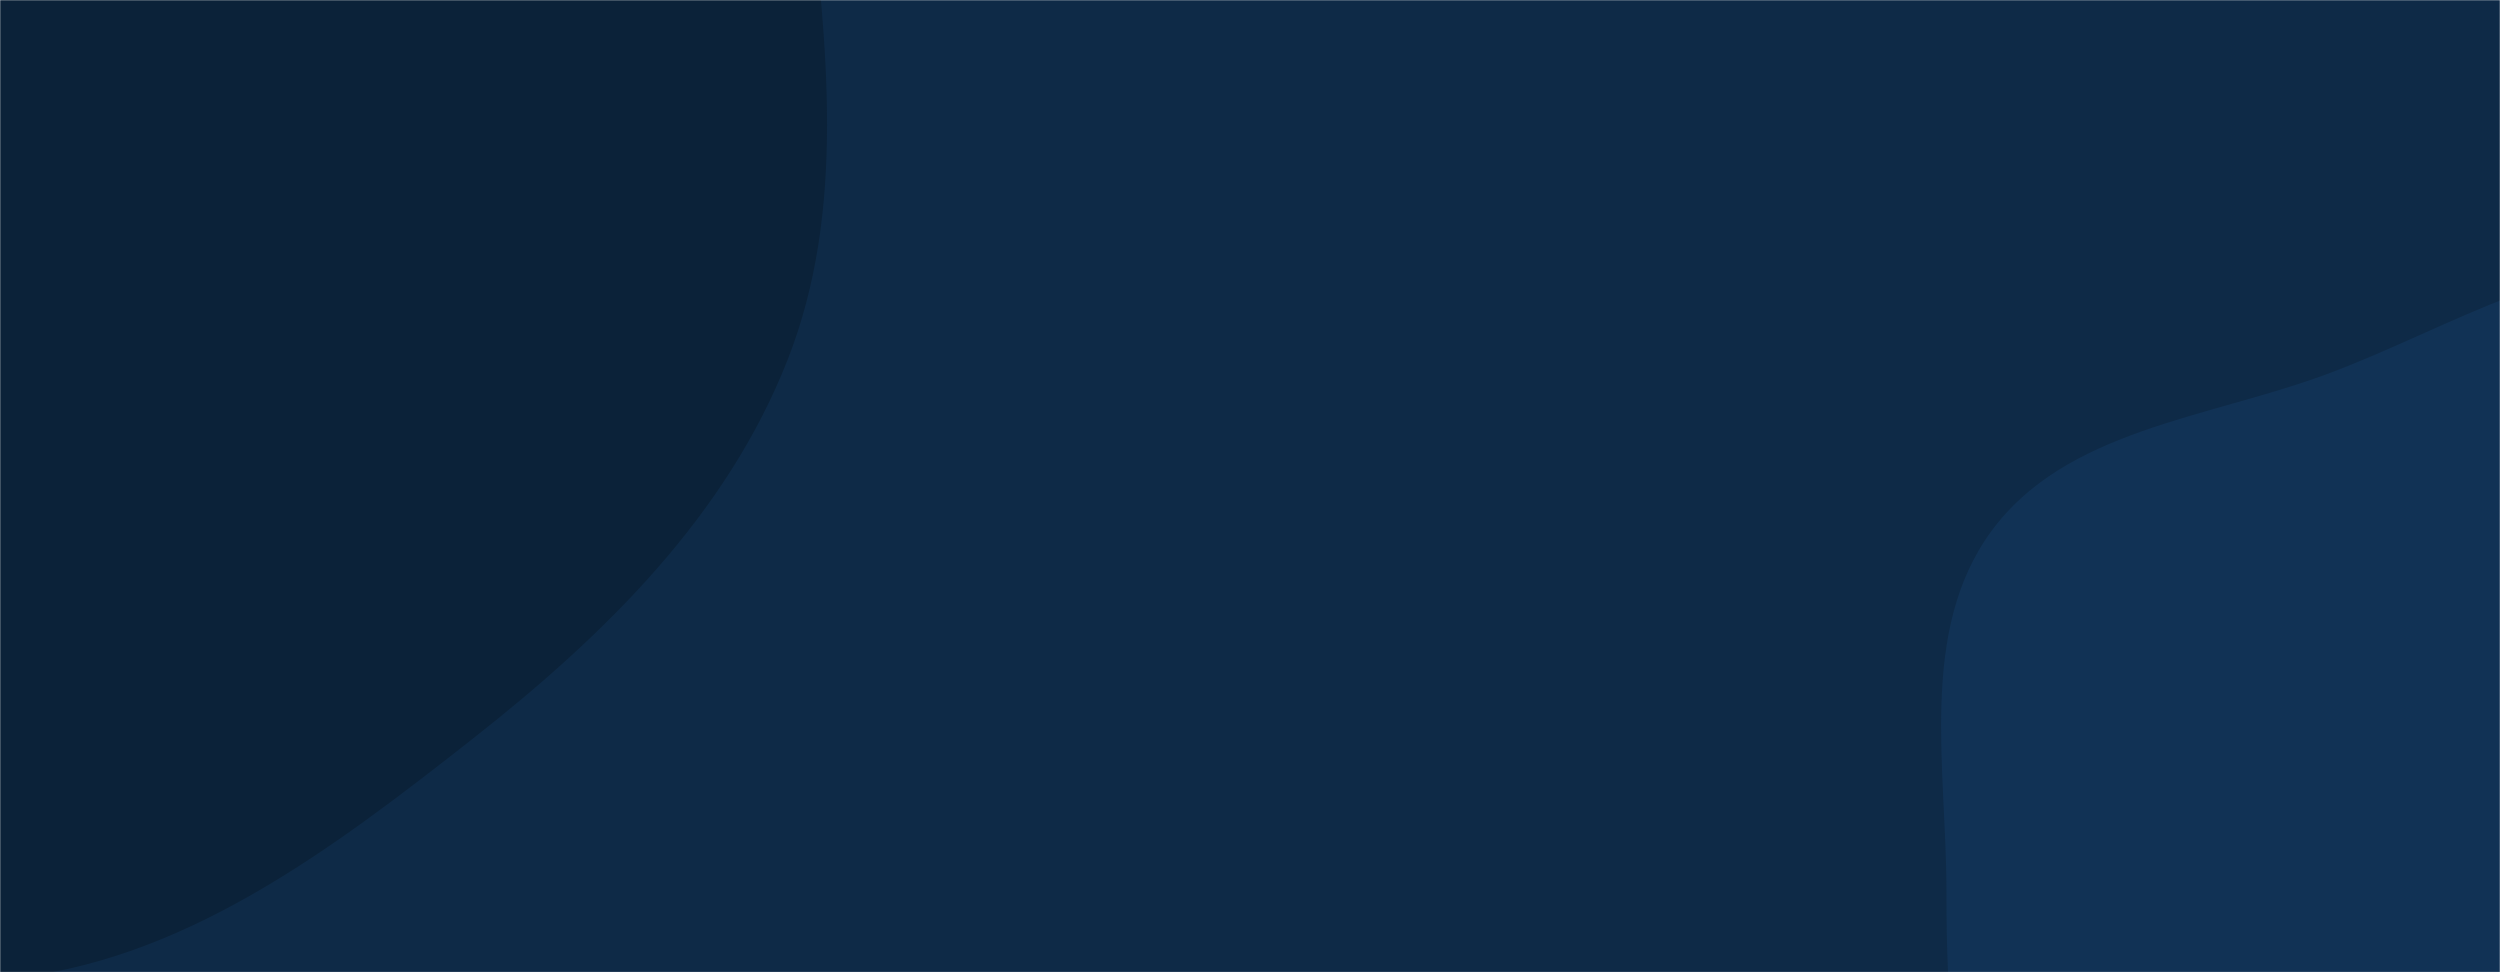 <svg xmlns="http://www.w3.org/2000/svg" version="1.1" xmlns:xlink="http://www.w3.org/1999/xlink" xmlns:svgjs="http://svgjs.dev/svgjs" width="1440" height="560" preserveAspectRatio="none" viewBox="0 0 1440 560"><g mask="url(&quot;#SvgjsMask1000&quot;)" fill="none"><rect width="1440" height="560" x="0" y="0" fill="#0e2a47"></rect><path d="M0,564.093C103.925,555.535,191.109,489.371,273.066,424.898C348.708,365.393,418.532,296.783,453.69,207.193C487.806,120.259,475.94,25.853,466.109,-67.016C455.917,-163.297,445.813,-259.978,395.482,-342.687C339.226,-435.133,269.131,-532.485,164.979,-561.866C61.026,-591.191,-46.374,-538.345,-145.427,-495.278C-234.77,-456.433,-304.94,-392.313,-376.654,-326.372C-457.582,-251.958,-569.822,-192.823,-591.562,-85.054C-613.414,23.268,-538.114,124.409,-487.395,222.586C-438.965,316.332,-389.999,411.836,-303.584,472.385C-215.22,534.3,-107.532,572.948,0,564.093" fill="#0b2239"></path><path d="M1440 986.619C1518.657 990.721 1586.585 931.73 1644.802 878.678 1696.661 831.42 1718.141 763.95 1751.865 702.424 1788.679 635.261 1851.879 577.363 1851.942 500.772 1852.008 421.277 1803.56 350.153 1752.207 289.471 1700.431 228.289 1637.935 168.678 1559.024 154.642 1482.509 141.032 1411.931 189.167 1338.984 215.971 1271.241 240.862 1189.507 247.781 1146.936 306.059 1104.854 363.667 1121.245 442.817 1121.164 514.158 1121.094 575.961 1125.037 636.08 1146.497 694.038 1169.309 755.647 1201.952 811.629 1248.48 858.011 1304.067 913.423 1361.618 982.532 1440 986.619" fill="#113255"></path></g><defs><mask id="SvgjsMask1000"><rect width="1440" height="560" fill="#ffffff"></rect></mask></defs></svg>